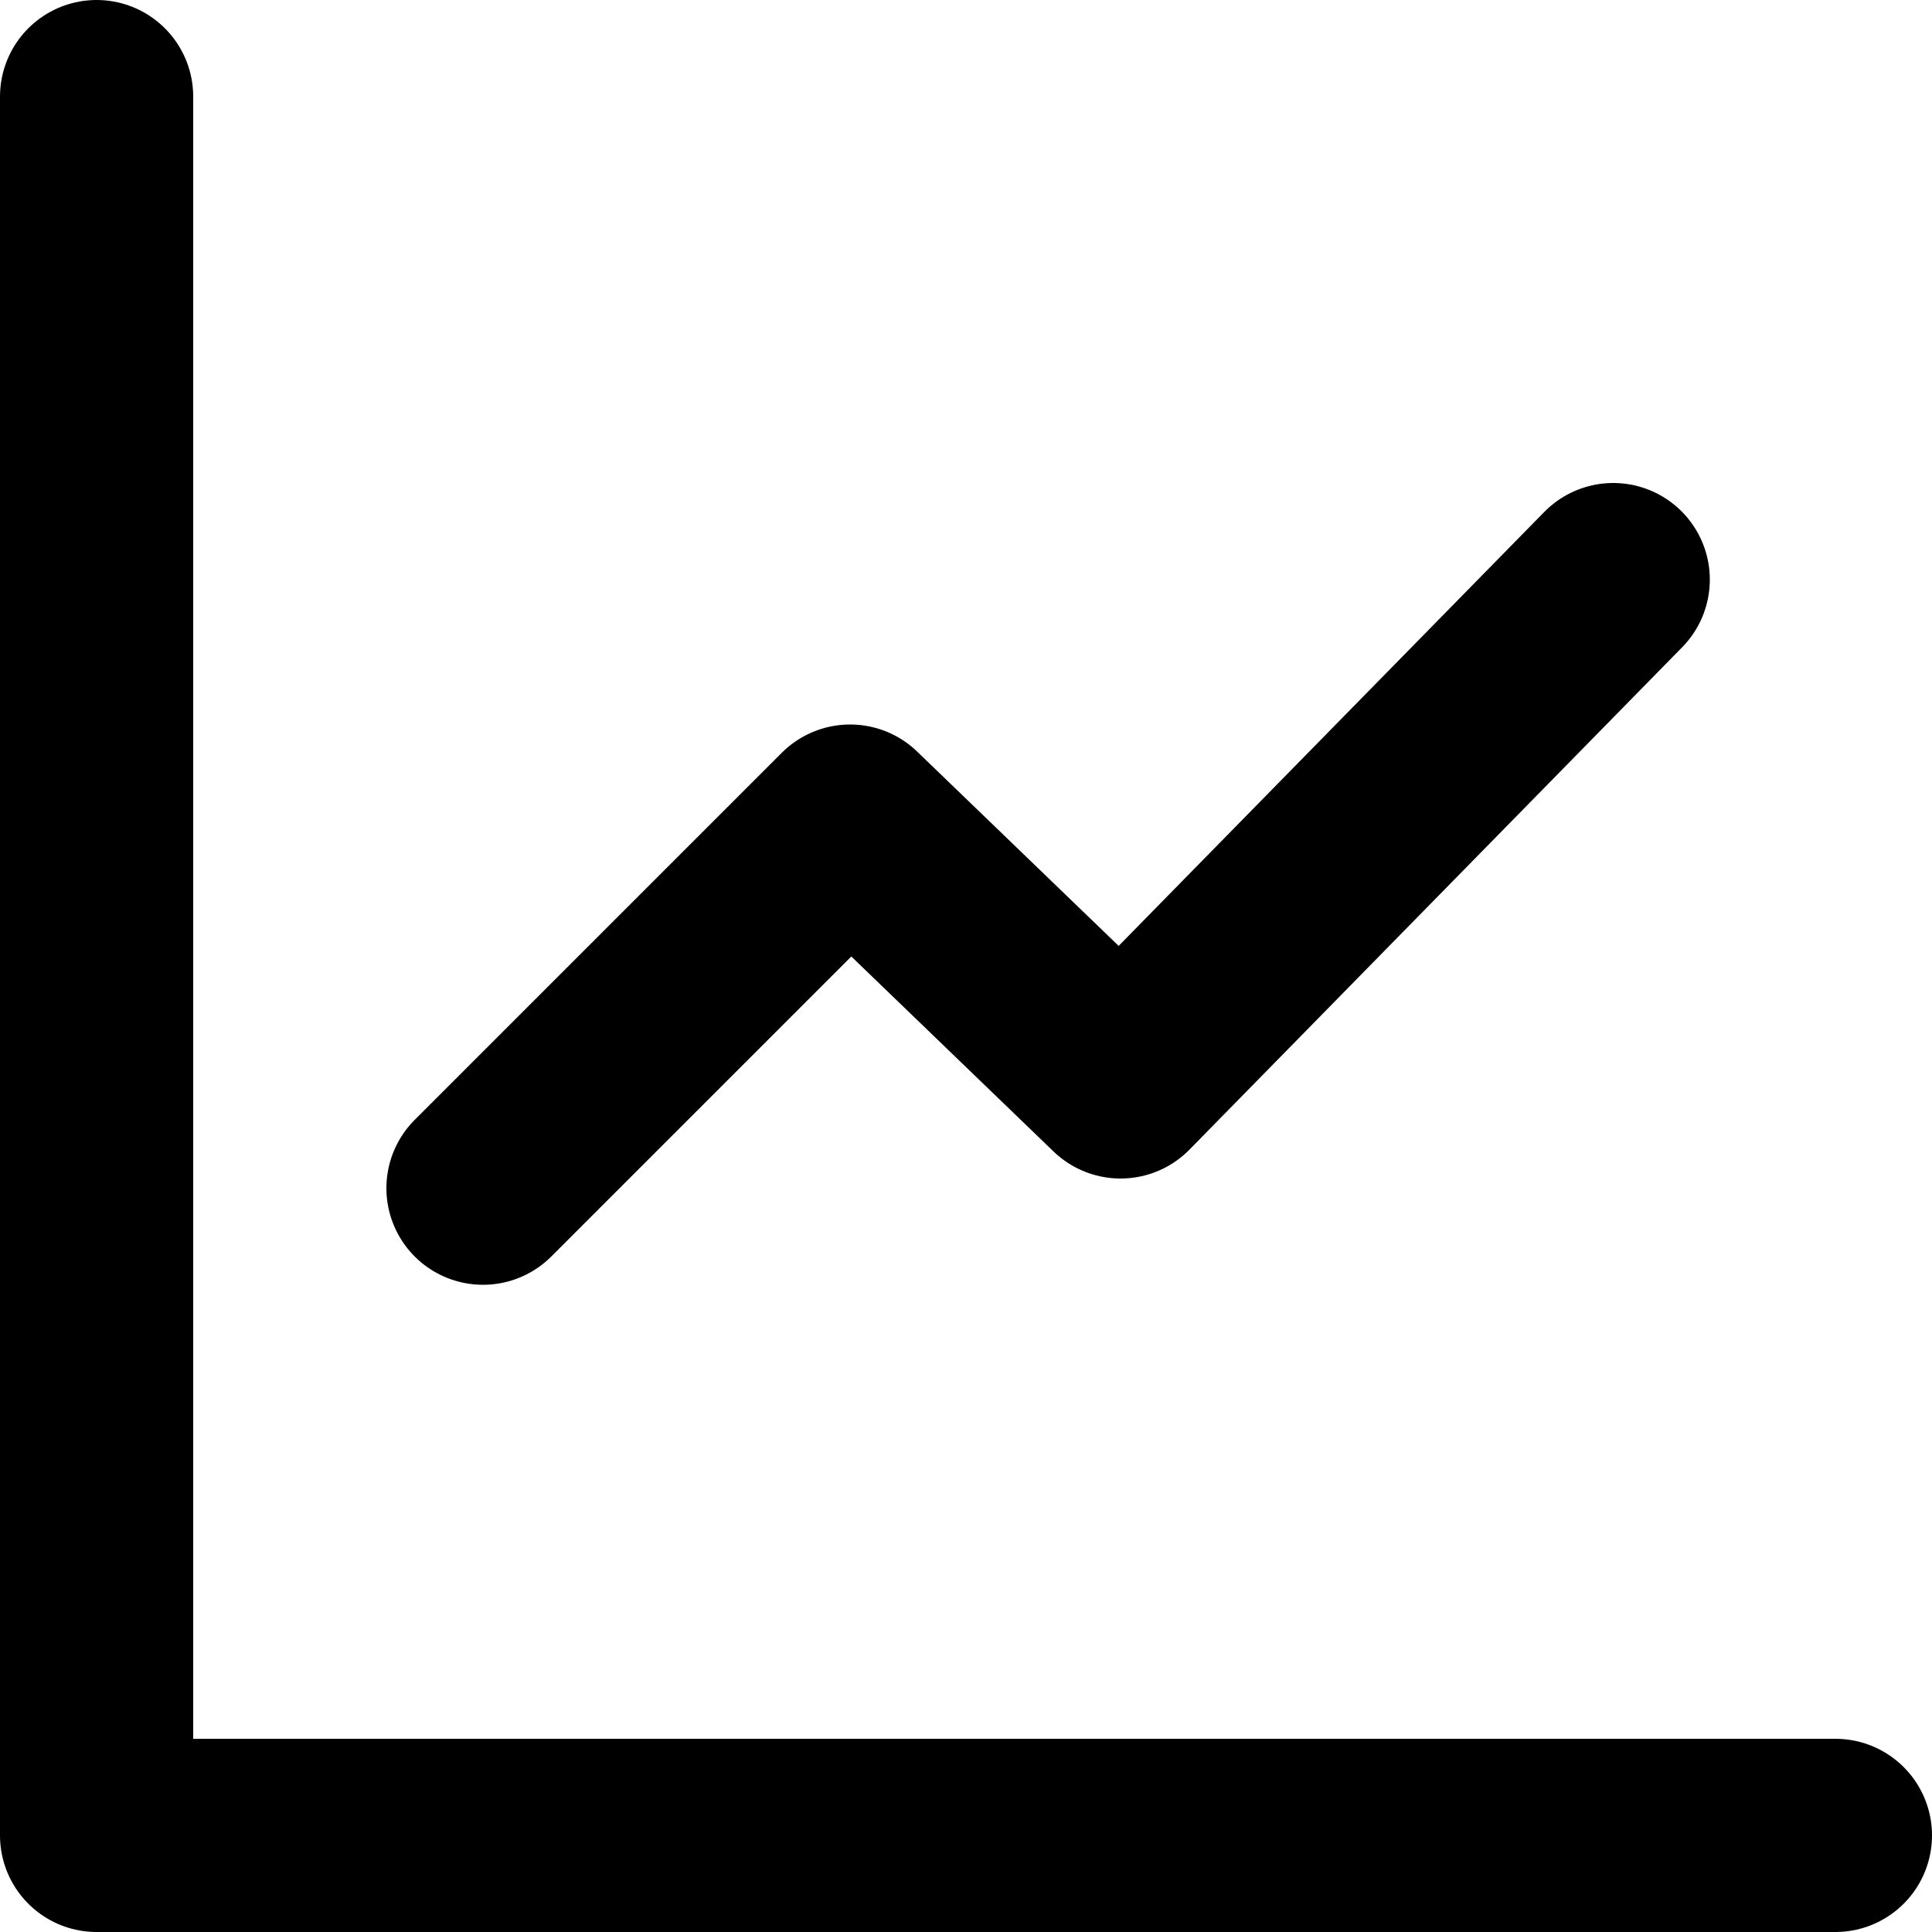 <?xml version="1.0" encoding="UTF-8"?>
<svg width="20px" height="20px" viewBox="0 0 20 20" version="1.1" xmlns="http://www.w3.org/2000/svg" xmlns:xlink="http://www.w3.org/1999/xlink">
    <!-- Generator: Sketch 51.2 (57519) - http://www.bohemiancoding.com/sketch -->
    <title>line-chart</title>
    <desc>Created with Sketch.</desc>
    <defs></defs>
    <g id="Page-1" stroke="none" stroke-width="1" fill="none" fill-rule="evenodd" stroke-linecap="round" stroke-linejoin="round">
        <g id="line-chart" transform="translate(1, 1)" stroke="#000000" stroke-width="2">
            <polyline id="Shape" points="0 0 0 18 18 18"></polyline>
            <polyline id="Shape" points="15.7 5 10.6 10.2 7.8 7.5 4 11.3"></polyline>
        </g>
    </g>
</svg>